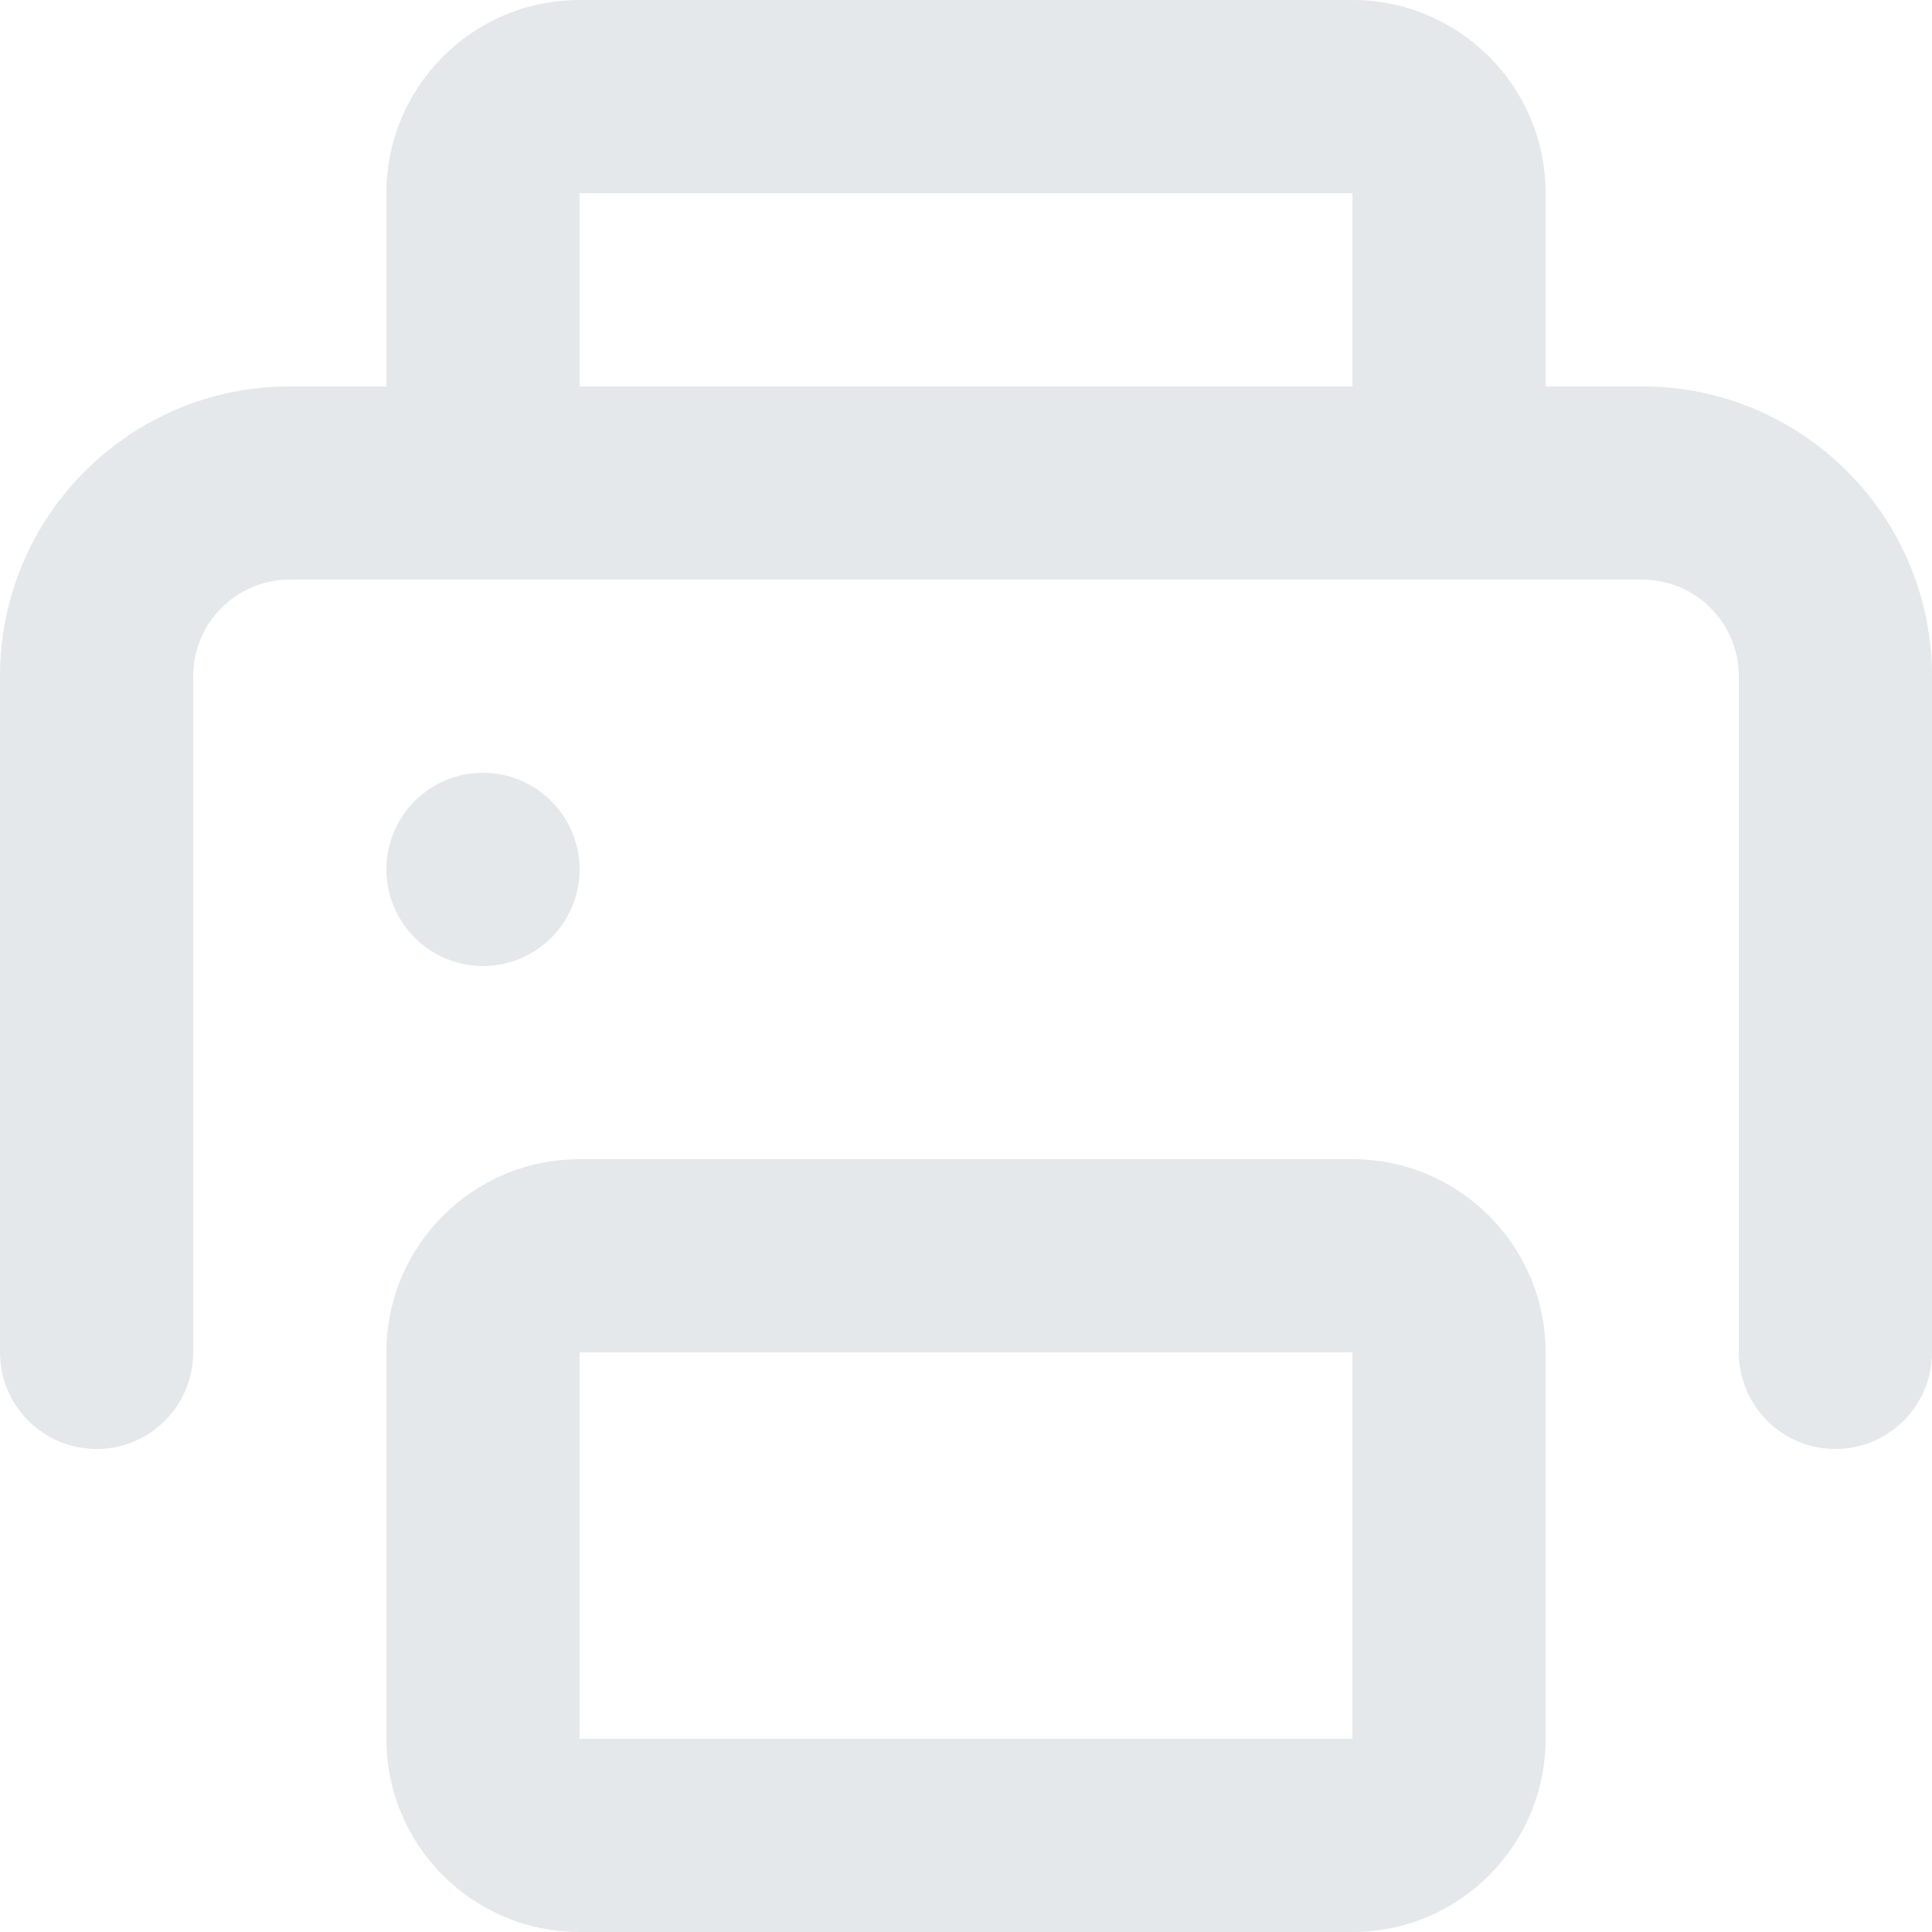 <svg width="20" height="20" viewBox="0 0 20 20" fill="none" xmlns="http://www.w3.org/2000/svg">
<path fill-rule="evenodd" clip-rule="evenodd" d="M4 2C4 0.895 4.895 0 6 0H14C15.105 0 16 0.895 16 2V4H17C18.657 4 20 5.343 20 7V14C20 14.552 19.552 15 19 15C18.448 15 18 14.552 18 14V7C18 6.448 17.552 6 17 6H3C2.448 6 2 6.448 2 7V14C2 14.552 1.552 15 1 15C0.448 15 0 14.552 0 14V7C0 5.343 1.343 4 3 4H4V2ZM14 2V4H6V2H14Z" fill="#E4E8EB"/>
<path fill-rule="evenodd" clip-rule="evenodd" d="M6 12C4.895 12 4 12.895 4 14V18C4 19.105 4.895 20 6 20H14C15.105 20 16 19.105 16 18V14C16 12.895 15.105 12 14 12H6ZM6 14H14V18H6V14Z" fill="#E4E8EB"/>
<path d="M6 9C6 9.552 5.552 10 5 10C4.448 10 4 9.552 4 9C4 8.448 4.448 8 5 8C5.552 8 6 8.448 6 9Z" fill="#E4E8EB"/>
</svg>
